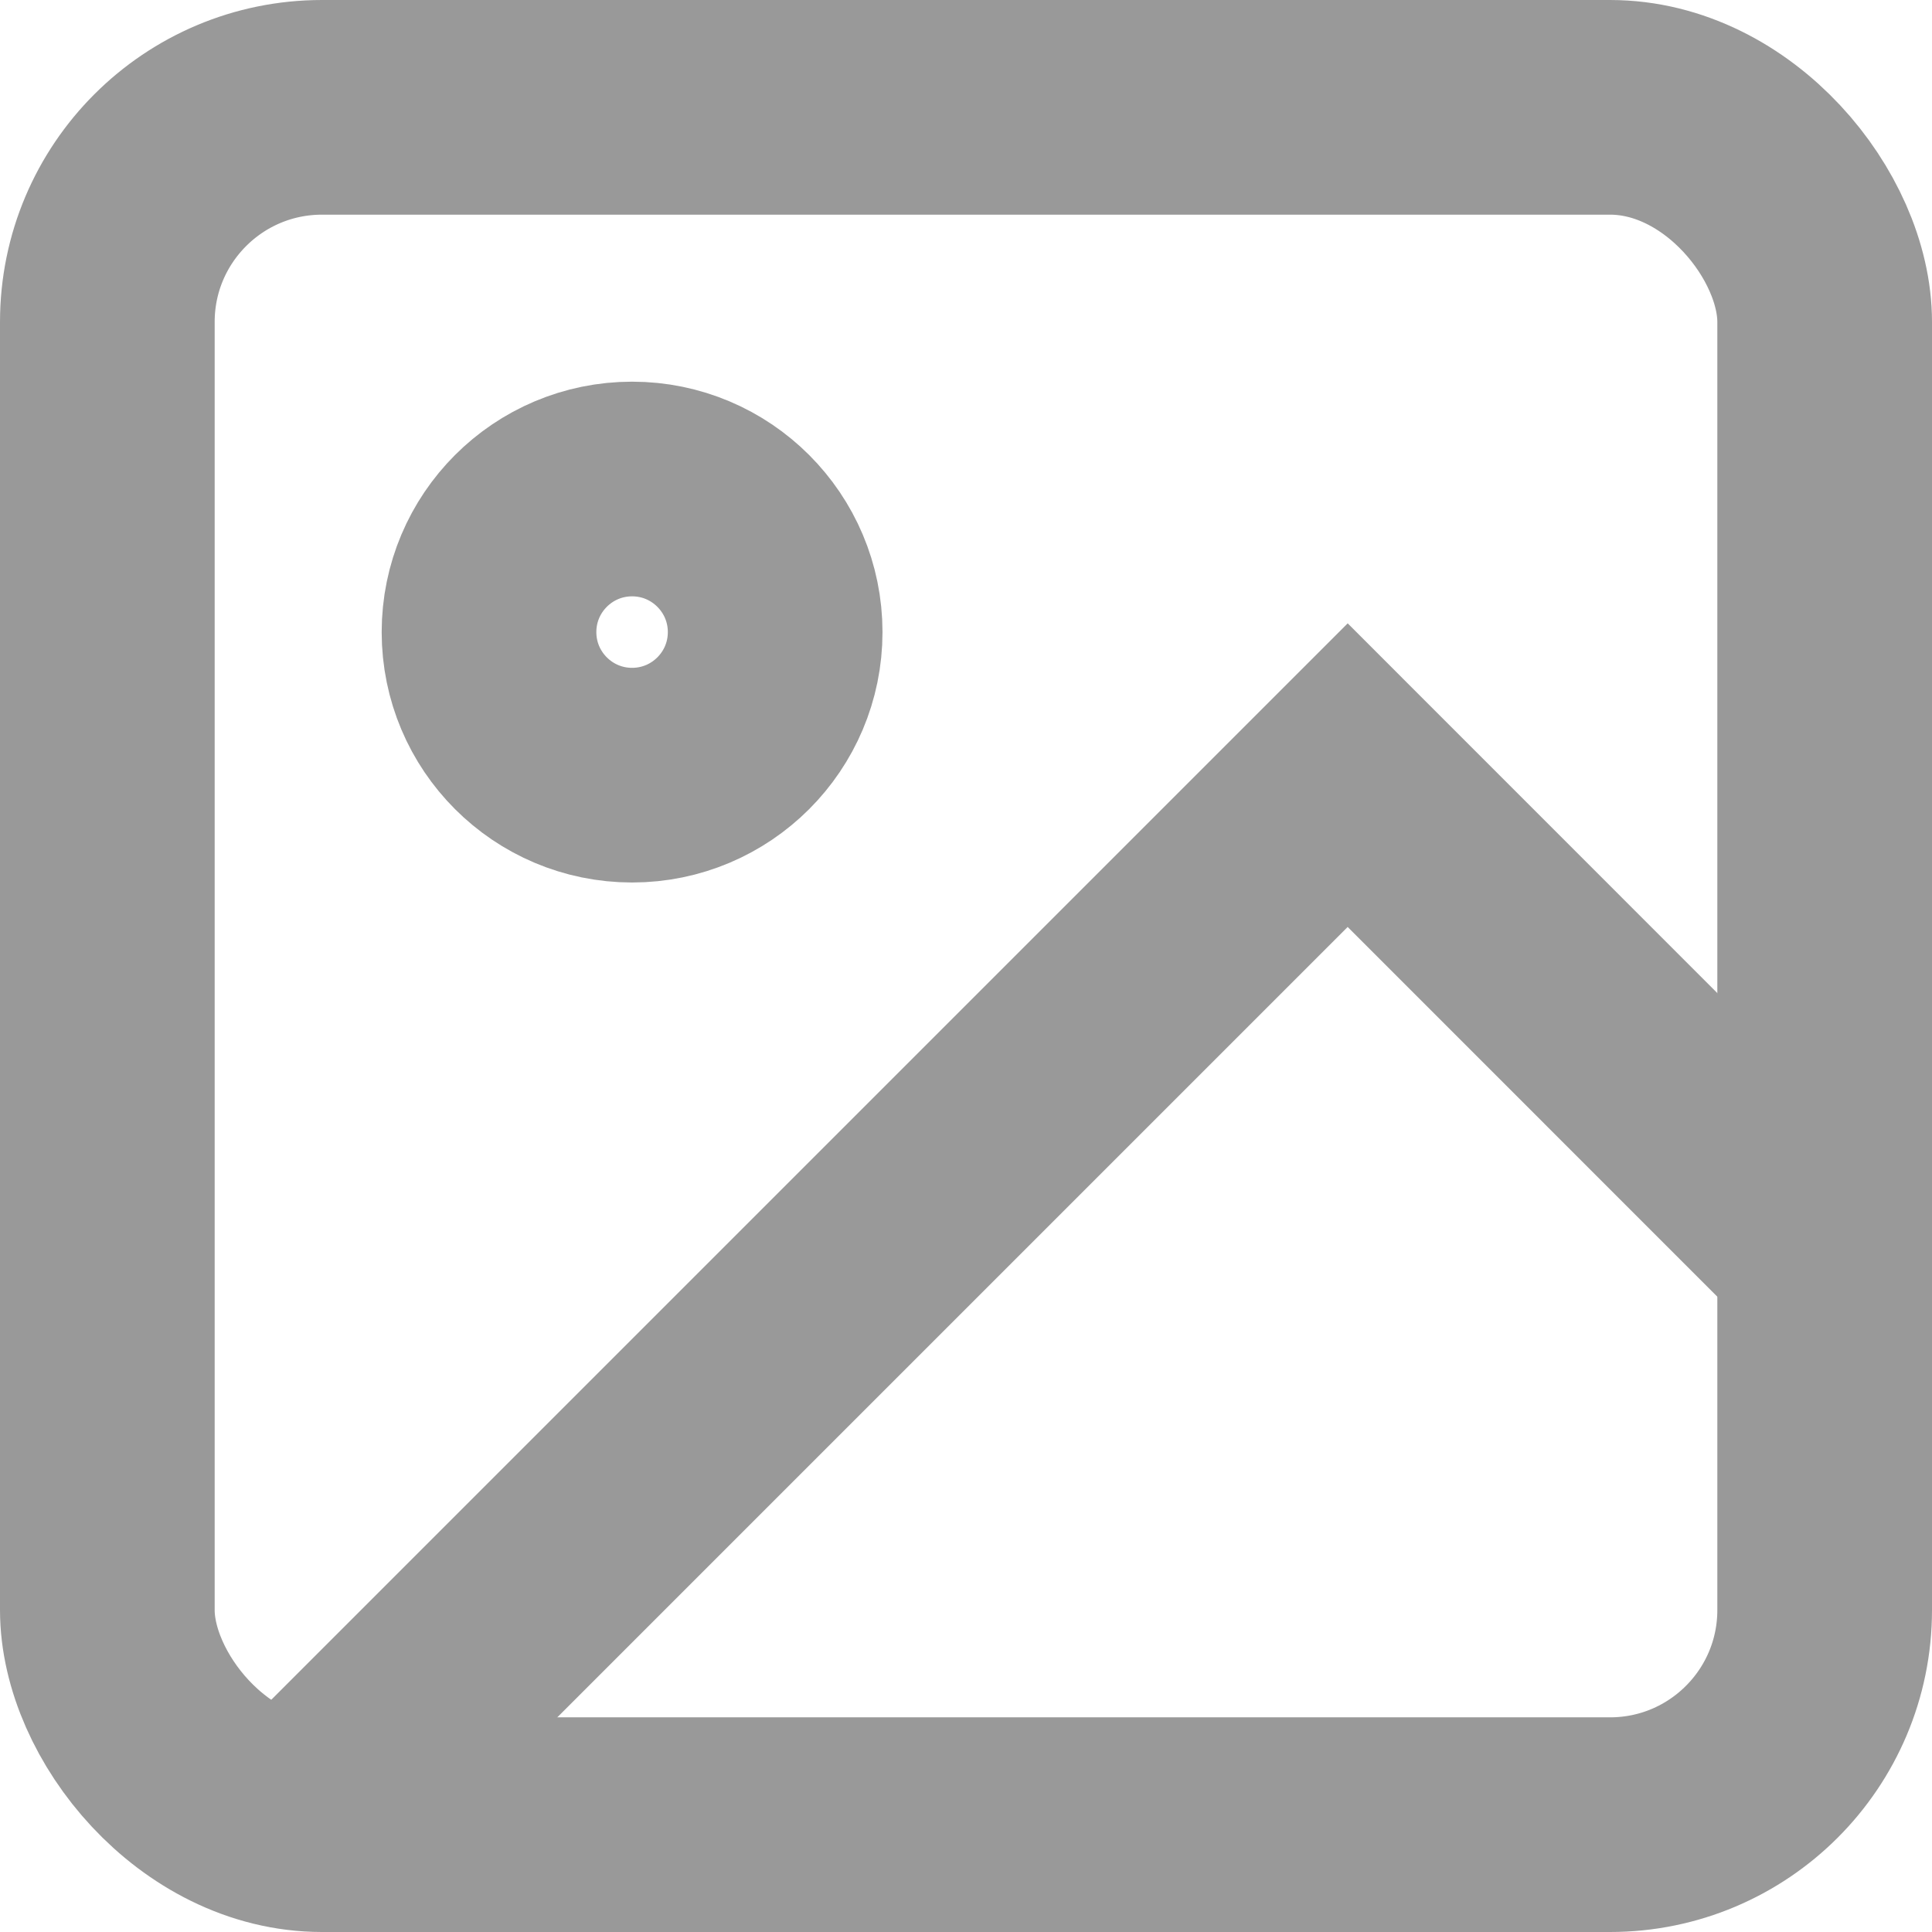 <?xml version="1.0" encoding="UTF-8"?>
<svg width="18px" height="18px" viewBox="0 0 18 18" version="1.1" xmlns="http://www.w3.org/2000/svg" xmlns:xlink="http://www.w3.org/1999/xlink">
    <!-- Generator: sketchtool 63.1 (101010) - https://sketch.com -->
    <title>C570A044-EA2D-46DF-A351-921CE4236DBC</title>
    <desc>Created with sketchtool.</desc>
    <g id="✏️-Iconography" stroke="none" stroke-width="1" fill="none" fill-rule="evenodd">
        <g id="Icons" transform="translate(-235, -72)" stroke="#999999" stroke-width="2">
            <g id="icons/20x20/image" transform="translate(234, 71)">
                <g id="image" transform="translate(2, 2)">
                    <rect id="Rectangle" x="0" y="0" width="16" height="16" rx="2"></rect>
                    <circle id="Oval" cx="4.889" cy="4.889" r="1.333"></circle>
                    <polyline id="Path" points="16 10.667 11.556 6.222 1.778 16"></polyline>
                </g>
            </g>
        </g>
    </g>
</svg>
